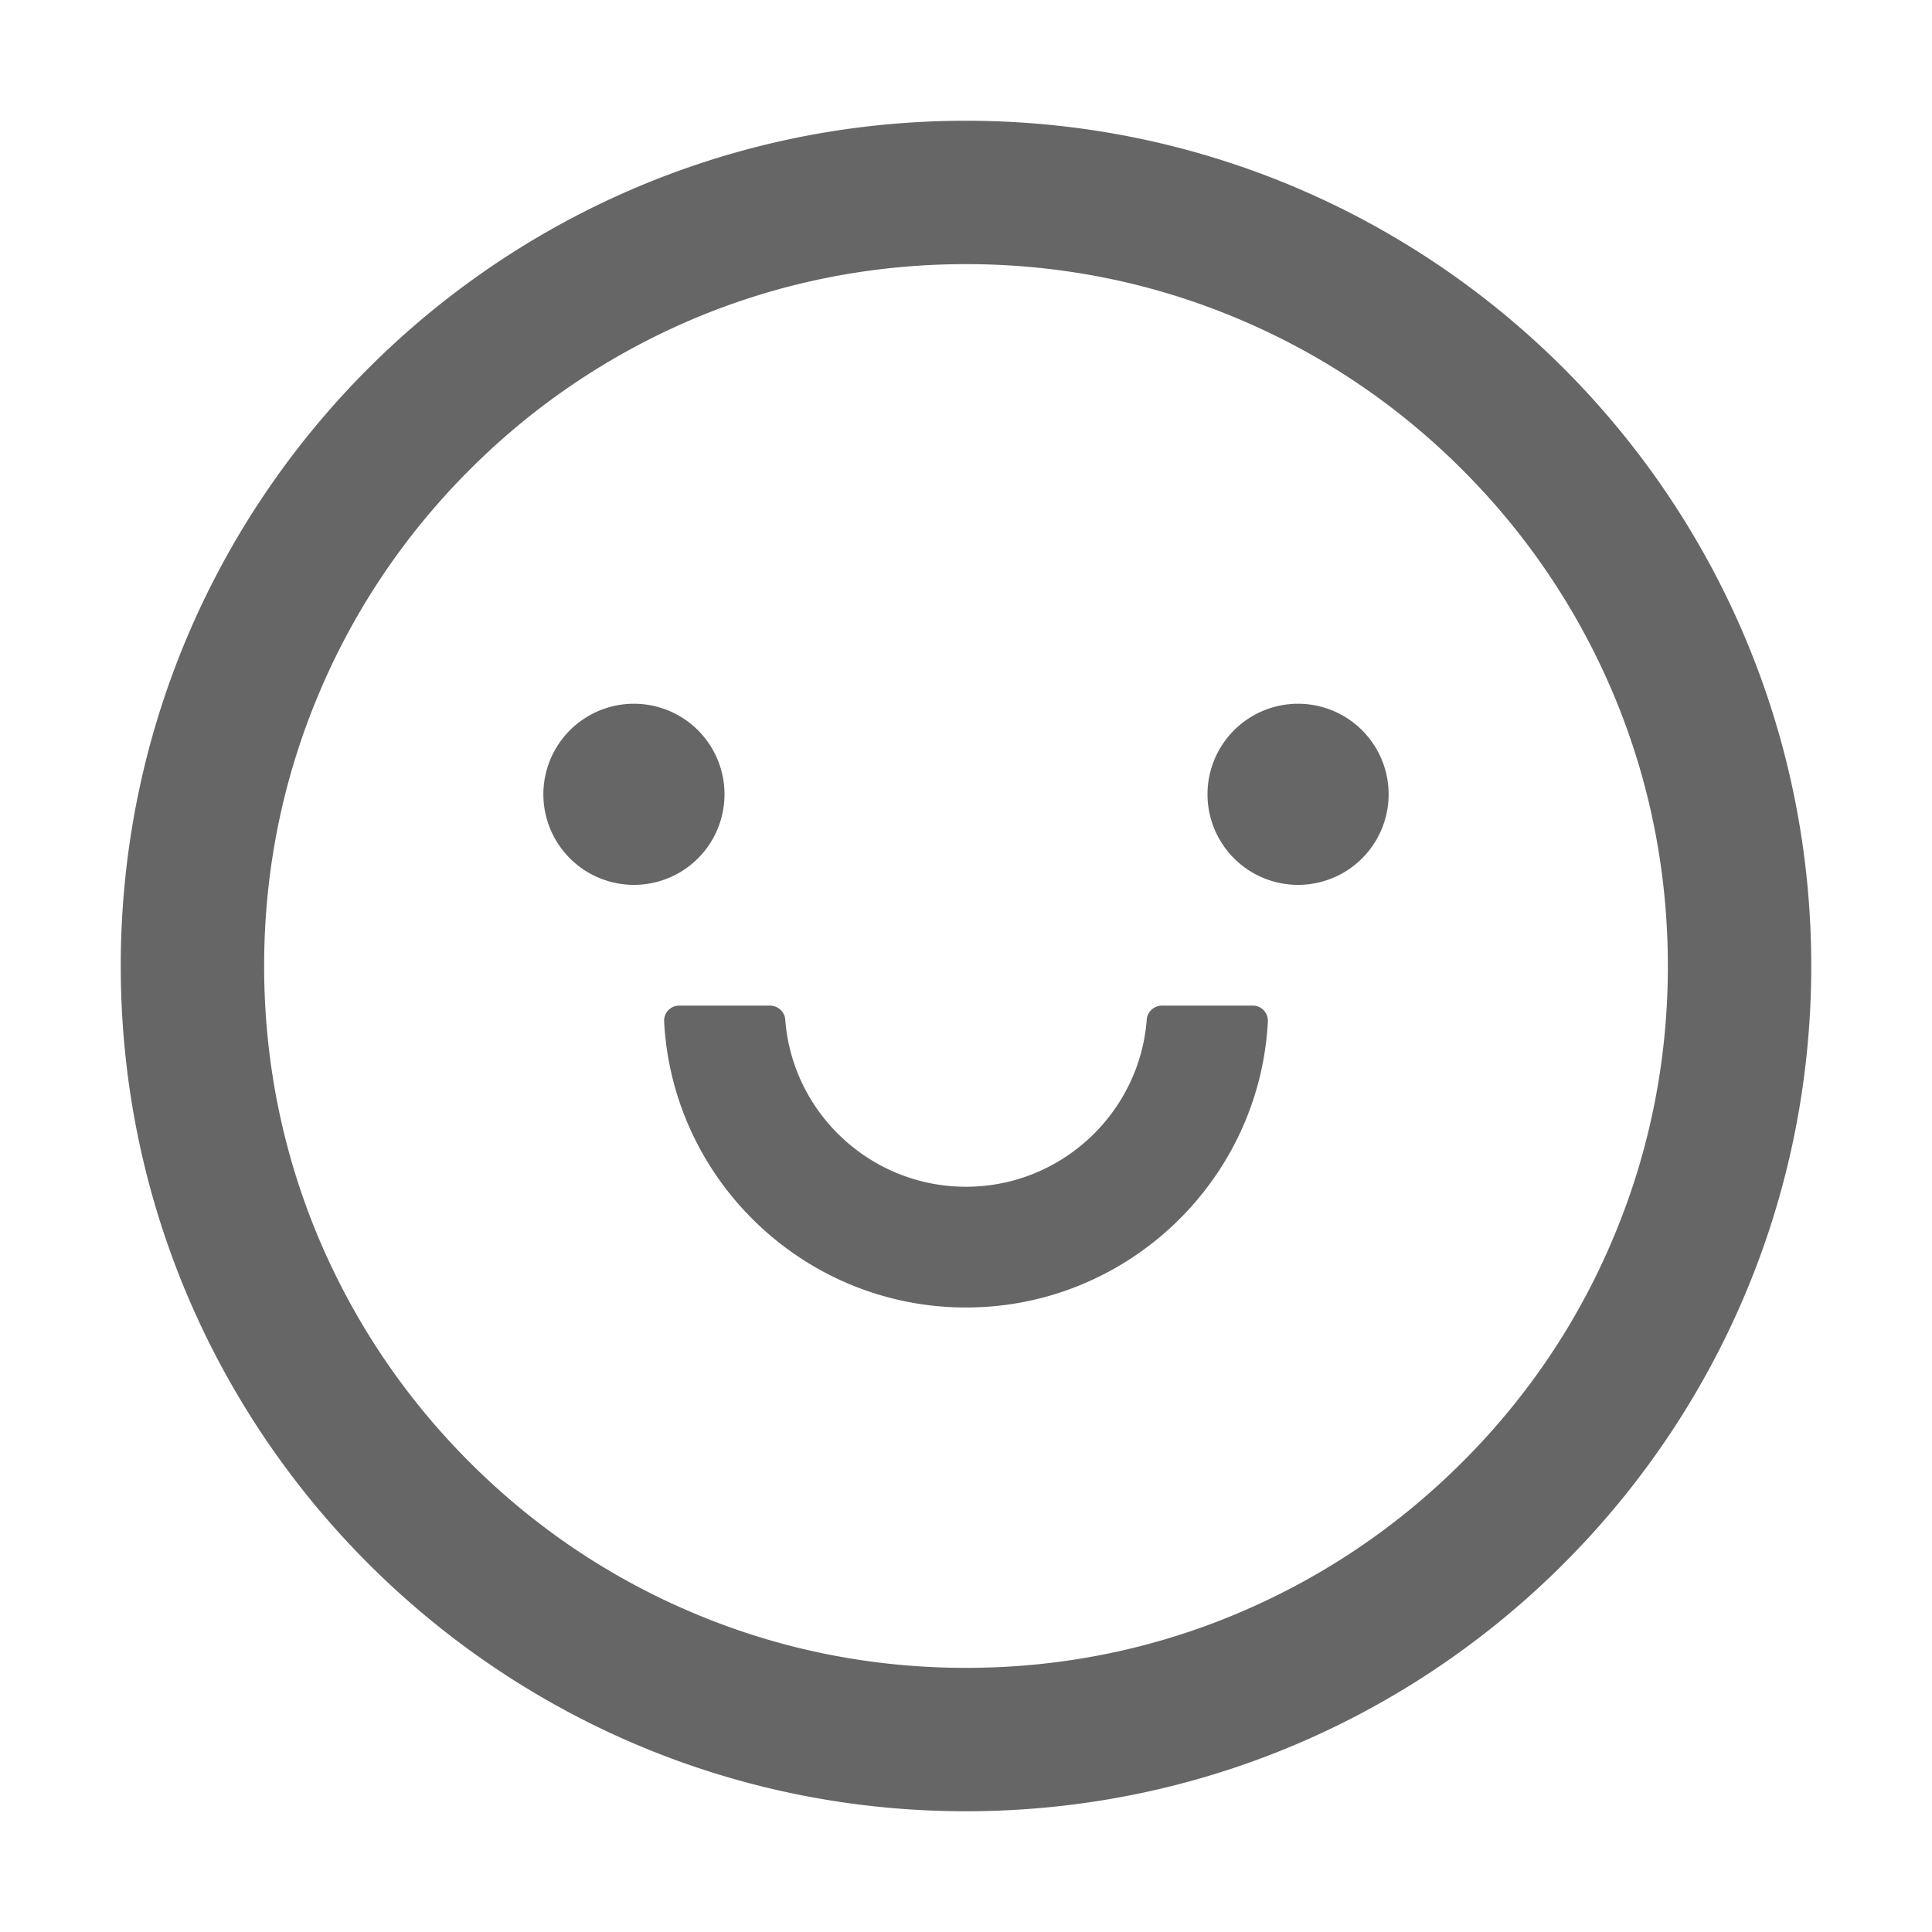 <?xml version="1.0" standalone="no"?><!DOCTYPE svg PUBLIC "-//W3C//DTD SVG 1.1//EN" "http://www.w3.org/Graphics/SVG/1.1/DTD/svg11.dtd"><svg t="1623162053342" class="icon" viewBox="0 0 1024 1024" version="1.1" xmlns="http://www.w3.org/2000/svg" p-id="12928" xmlns:xlink="http://www.w3.org/1999/xlink" width="64" height="64"><defs><style type="text/css"></style></defs><path d="M288 421a48 48 0 1 0 96 0 48 48 0 1 0-96 0z m352 0a48 48 0 1 0 96 0 48 48 0 1 0-96 0zM512 64C264.6 64 64 264.6 64 512s200.6 448 448 448 448-200.6 448-448S759.4 64 512 64z m263 711c-34.2 34.2-74 61-118.3 79.8C611 874.2 562.3 884 512 884c-50.3 0-99-9.8-144.8-29.2-44.3-18.7-84.1-45.6-118.3-79.8-34.2-34.2-61-74-79.8-118.3C149.8 611 140 562.3 140 512s9.8-99 29.2-144.8c18.7-44.3 45.6-84.1 79.8-118.3 34.2-34.2 74-61 118.3-79.8C413 149.8 461.7 140 512 140c50.3 0 99 9.8 144.8 29.2 44.3 18.7 84.1 45.6 118.3 79.8 34.2 34.2 61 74 79.8 118.3C874.2 413 884 461.7 884 512s-9.8 99-29.2 144.8c-18.7 44.3-45.6 84.1-79.8 118.2zM664 533h-48.1c-4.2 0-7.8 3.2-8.1 7.4C604 589.9 562.5 629 512 629s-92.1-39.1-95.8-88.6c-0.3-4.2-3.9-7.4-8.1-7.4H360c-4.6 0-8.2 3.8-8 8.4 4.4 84.3 74.5 151.6 160 151.6s155.6-67.3 160-151.6c0.2-4.6-3.4-8.4-8-8.4z" p-id="12929" fill="#666666"></path></svg>